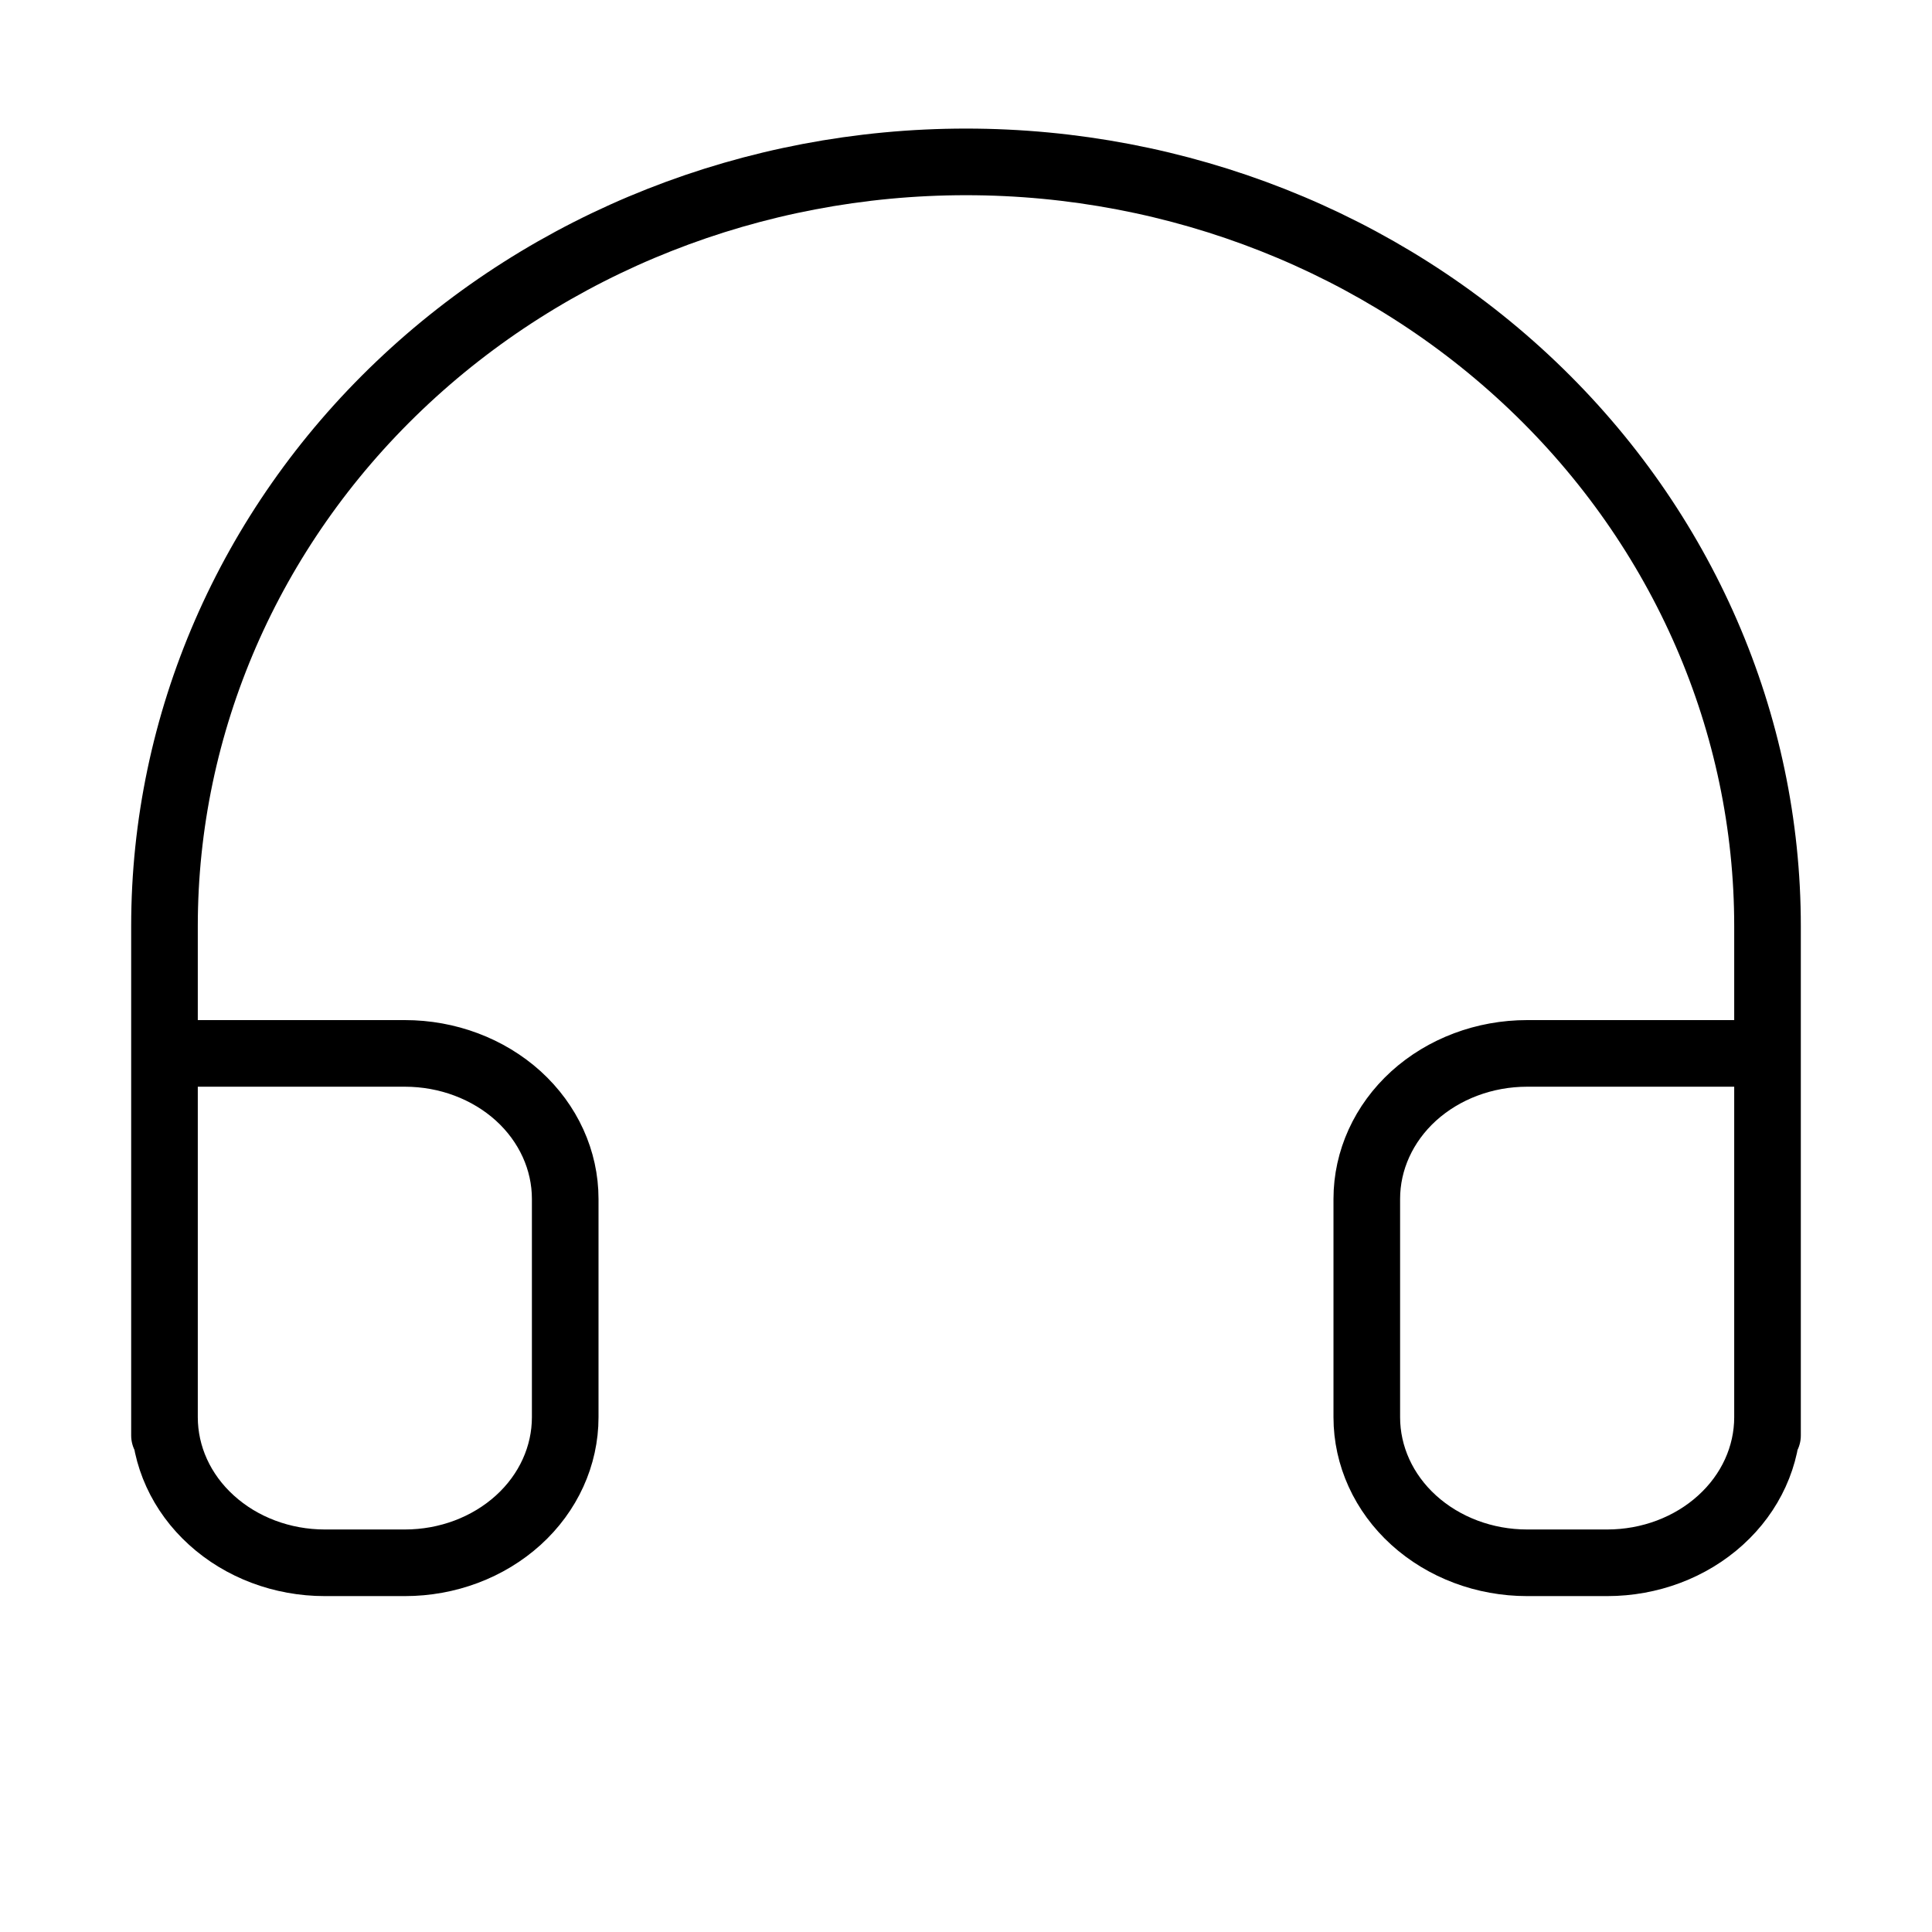 <svg class="ds-icon" width="29" height="29" viewBox="0 0 29 29" fill="none" xmlns="http://www.w3.org/2000/svg">
  <path d="M2.469 21.547V13.9C2.469 10.858 3.736 7.94 5.993 5.789C8.249 3.638 11.309 2.43 14.5 2.43C17.691 2.43 20.751 3.638 23.007 5.789C25.264 7.94 26.531 10.858 26.531 13.9V21.547M26.531 21.273C26.531 21.853 26.278 22.409 25.826 22.818C25.375 23.228 24.763 23.458 24.125 23.458H22.922C22.284 23.458 21.672 23.228 21.22 22.818C20.769 22.409 20.516 21.853 20.516 21.273V17.996C20.516 17.417 20.769 16.861 21.22 16.451C21.672 16.042 22.284 15.812 22.922 15.812H26.531V21.273ZM2.469 21.273C2.469 21.853 2.722 22.409 3.174 22.818C3.625 23.228 4.237 23.458 4.875 23.458H6.078C6.716 23.458 7.328 23.228 7.78 22.818C8.231 22.409 8.484 21.853 8.484 21.273V17.996C8.484 17.417 8.231 16.861 7.78 16.451C7.328 16.042 6.716 15.812 6.078 15.812H2.469V21.273Z" stroke="black" stroke-linecap="round" stroke-linejoin="round"/>
</svg>